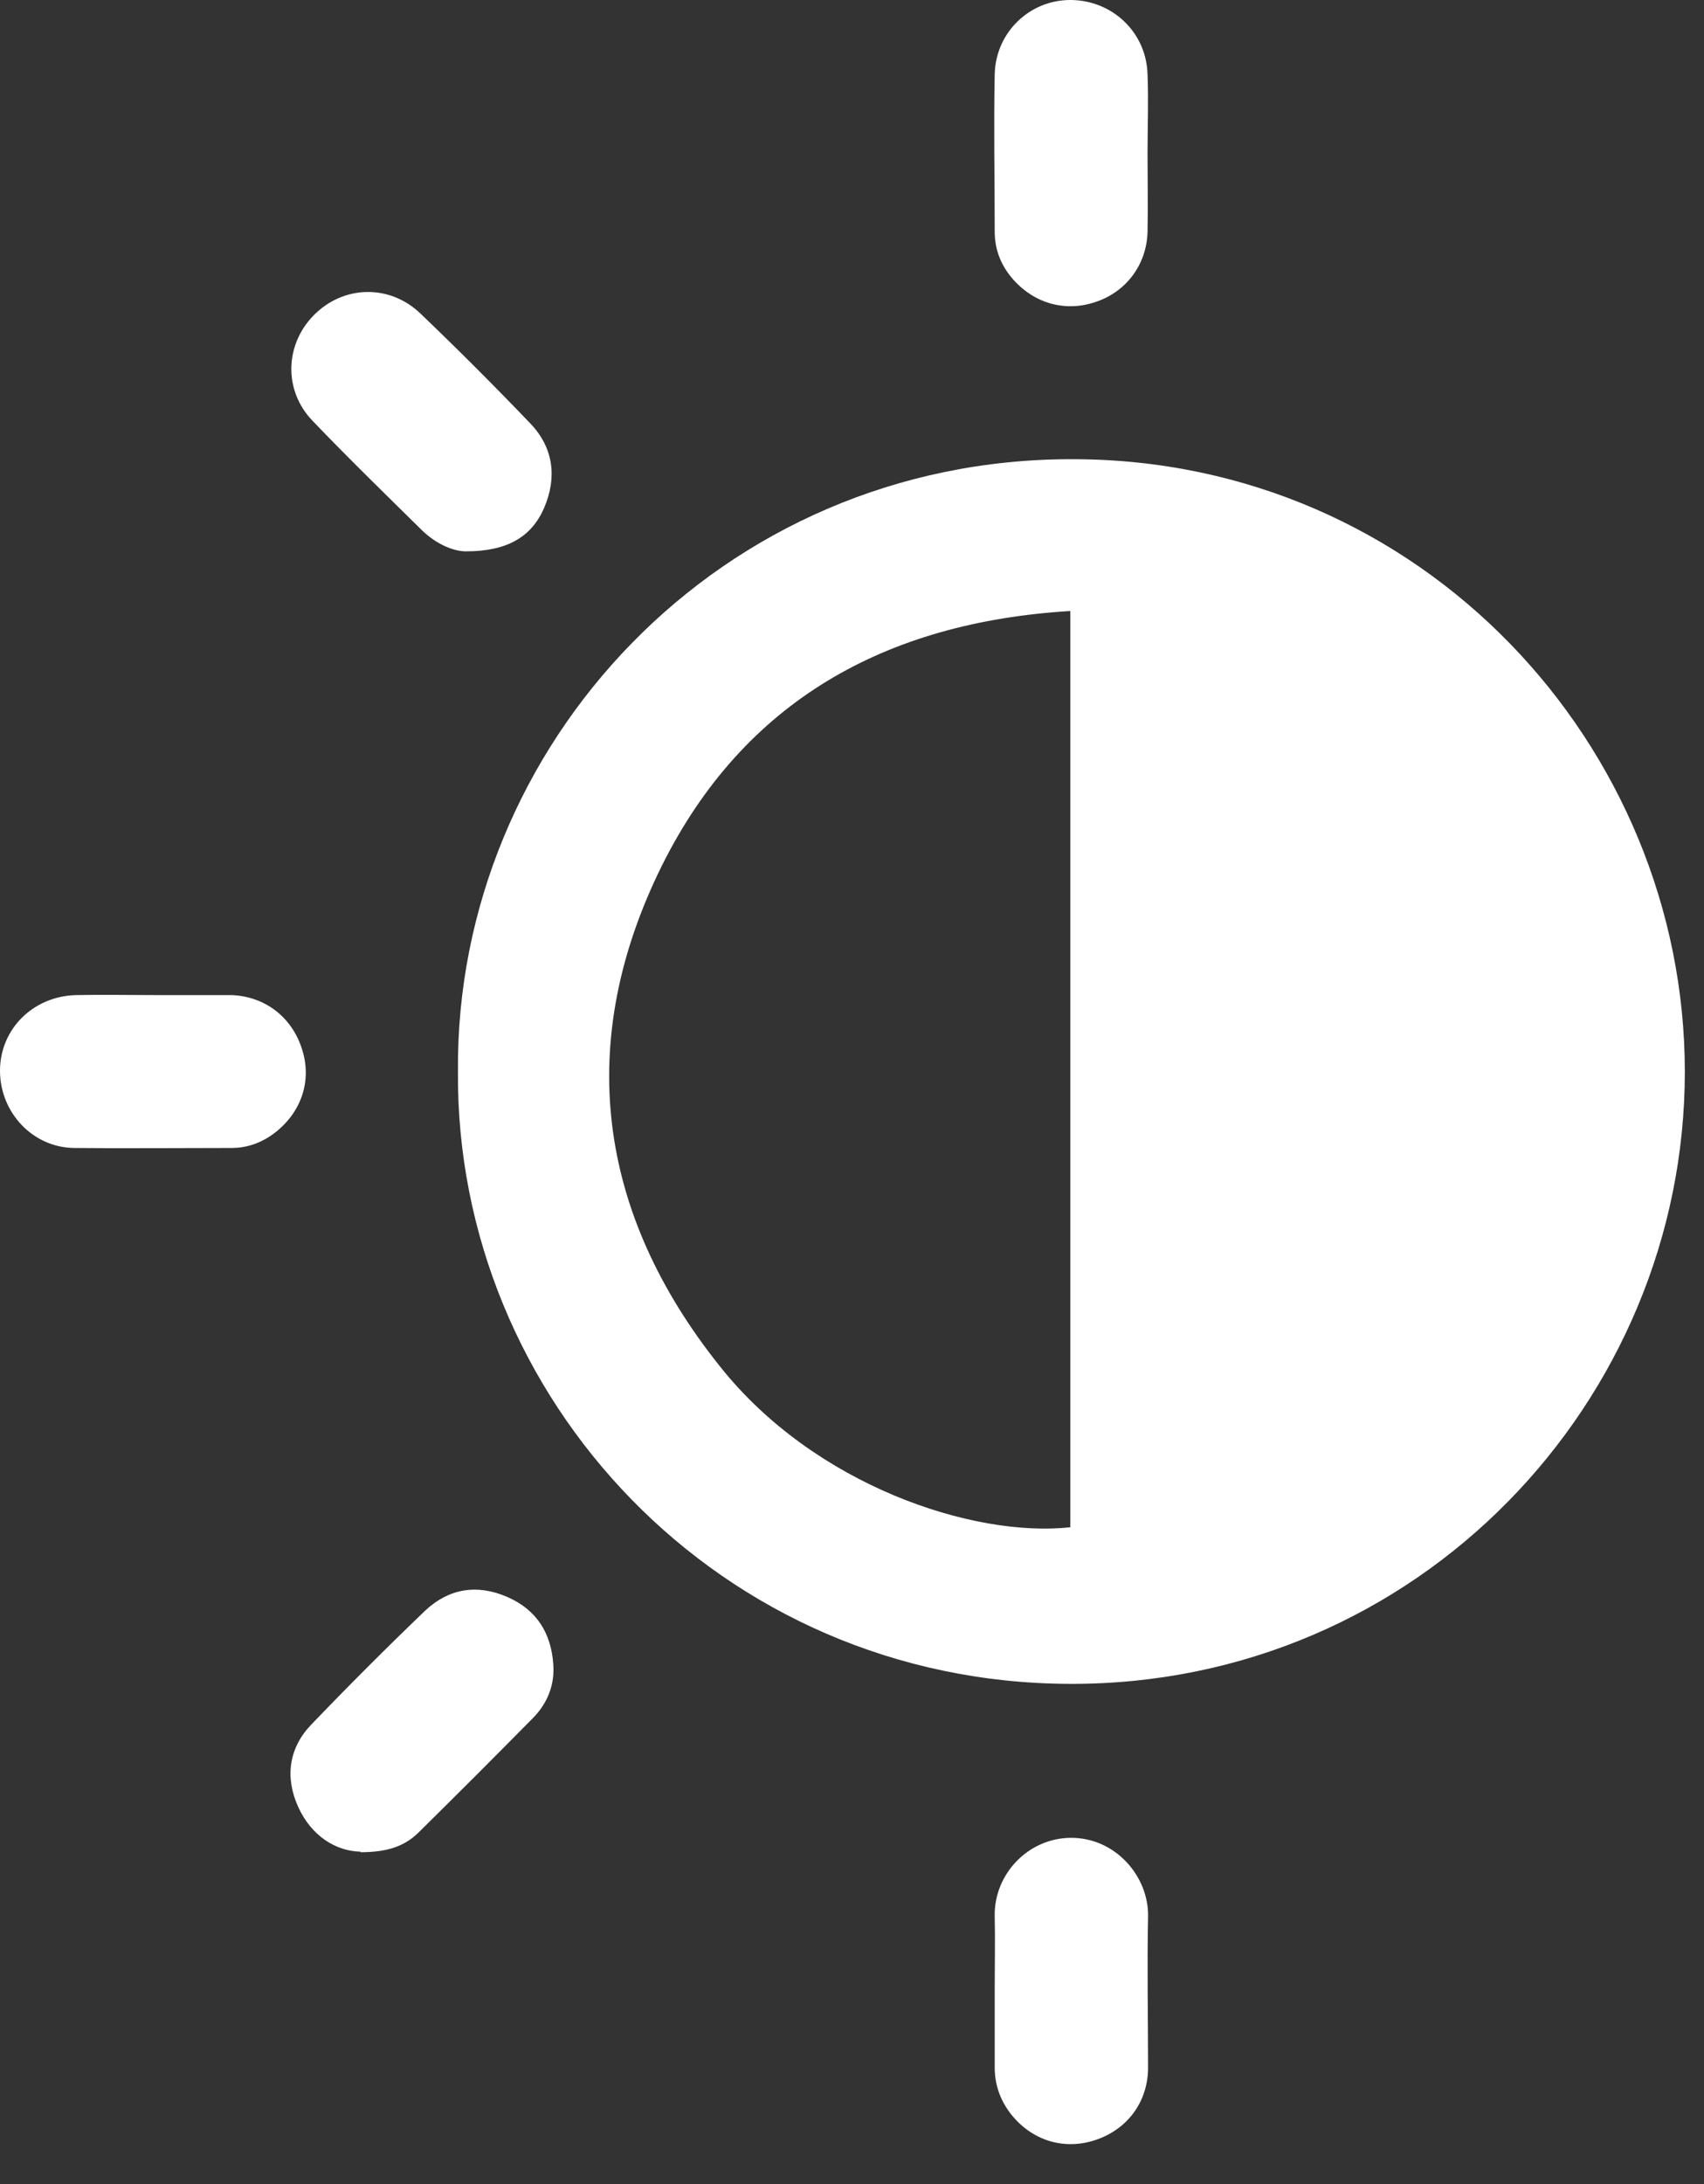 <svg width="32" height="41" viewBox="0 0 32 41" fill="white" xmlns="http://www.w3.org/2000/svg">
    <rect x="0" y="0" width="32" height="41" fill="#333333" stroke="none"/>
    <g>
        <path d="M8.6 20.11C8.55 14 13.52 8.61 20.14 8.62C26.7 8.62 31.64 14 31.64 20.12C31.64 26.29 26.64 31.63 20.09 31.61C13.52 31.59 8.55 26.24 8.6 20.11ZM20.1 11.47C16.63 11.68 13.97 13.16 12.43 16.25C10.79 19.56 11.21 22.76 13.52 25.65C15.29 27.88 18.27 28.87 20.1 28.67V11.47Z"/>
        <path d="M21.55 2.88C21.55 3.37 21.56 3.87 21.55 4.36C21.53 4.97 21.15 5.48 20.57 5.67C20.01 5.86 19.43 5.7 19.03 5.25C18.8 4.99 18.68 4.69 18.68 4.35C18.68 3.36 18.66 2.38 18.68 1.39C18.7 0.61 19.33 0 20.1 0C20.88 0 21.53 0.6 21.55 1.4C21.57 1.89 21.55 2.39 21.55 2.88Z"/>
        <path d="M2.91 18.68C3.39 18.68 3.87 18.68 4.34 18.68C4.97 18.7 5.48 19.09 5.67 19.69C5.86 20.27 5.67 20.86 5.18 21.25C4.94 21.44 4.66 21.55 4.35 21.55C3.36 21.55 2.38 21.56 1.39 21.55C0.61 21.54 0 20.88 0 20.1C0 19.32 0.62 18.7 1.43 18.68C1.92 18.67 2.42 18.68 2.91 18.68Z"/>
        <path d="M18.68 37.32C18.68 36.87 18.69 36.42 18.68 35.98C18.66 35.19 19.3 34.51 20.1 34.5C20.94 34.49 21.58 35.22 21.56 35.99C21.54 36.93 21.56 37.87 21.56 38.81C21.56 39.46 21.17 39.97 20.58 40.17C19.99 40.37 19.38 40.19 18.98 39.68C18.78 39.42 18.68 39.13 18.68 38.81C18.68 38.8 18.68 38.78 18.68 38.77C18.68 38.29 18.68 37.81 18.68 37.34V37.32Z"/>
        <path d="M6.77 34.76C6.31 34.75 5.85 34.47 5.6 33.92C5.35 33.37 5.42 32.82 5.84 32.38C6.54 31.65 7.26 30.93 7.99 30.23C8.43 29.82 8.96 29.73 9.53 29.98C10.08 30.22 10.35 30.66 10.39 31.24C10.42 31.63 10.28 31.98 10 32.26C9.29 32.98 8.57 33.7 7.85 34.41C7.59 34.66 7.27 34.77 6.77 34.77V34.76Z"/>
        <path d="M8.75 10.35C8.52 10.35 8.2 10.22 7.93 9.96C7.24 9.28 6.54 8.6 5.87 7.9C5.32 7.33 5.35 6.47 5.89 5.92C6.45 5.35 7.32 5.33 7.9 5.89C8.6 6.56 9.29 7.25 9.96 7.95C10.4 8.41 10.46 8.97 10.22 9.53C9.98 10.09 9.51 10.35 8.75 10.35Z"/>
    </g>
</svg>